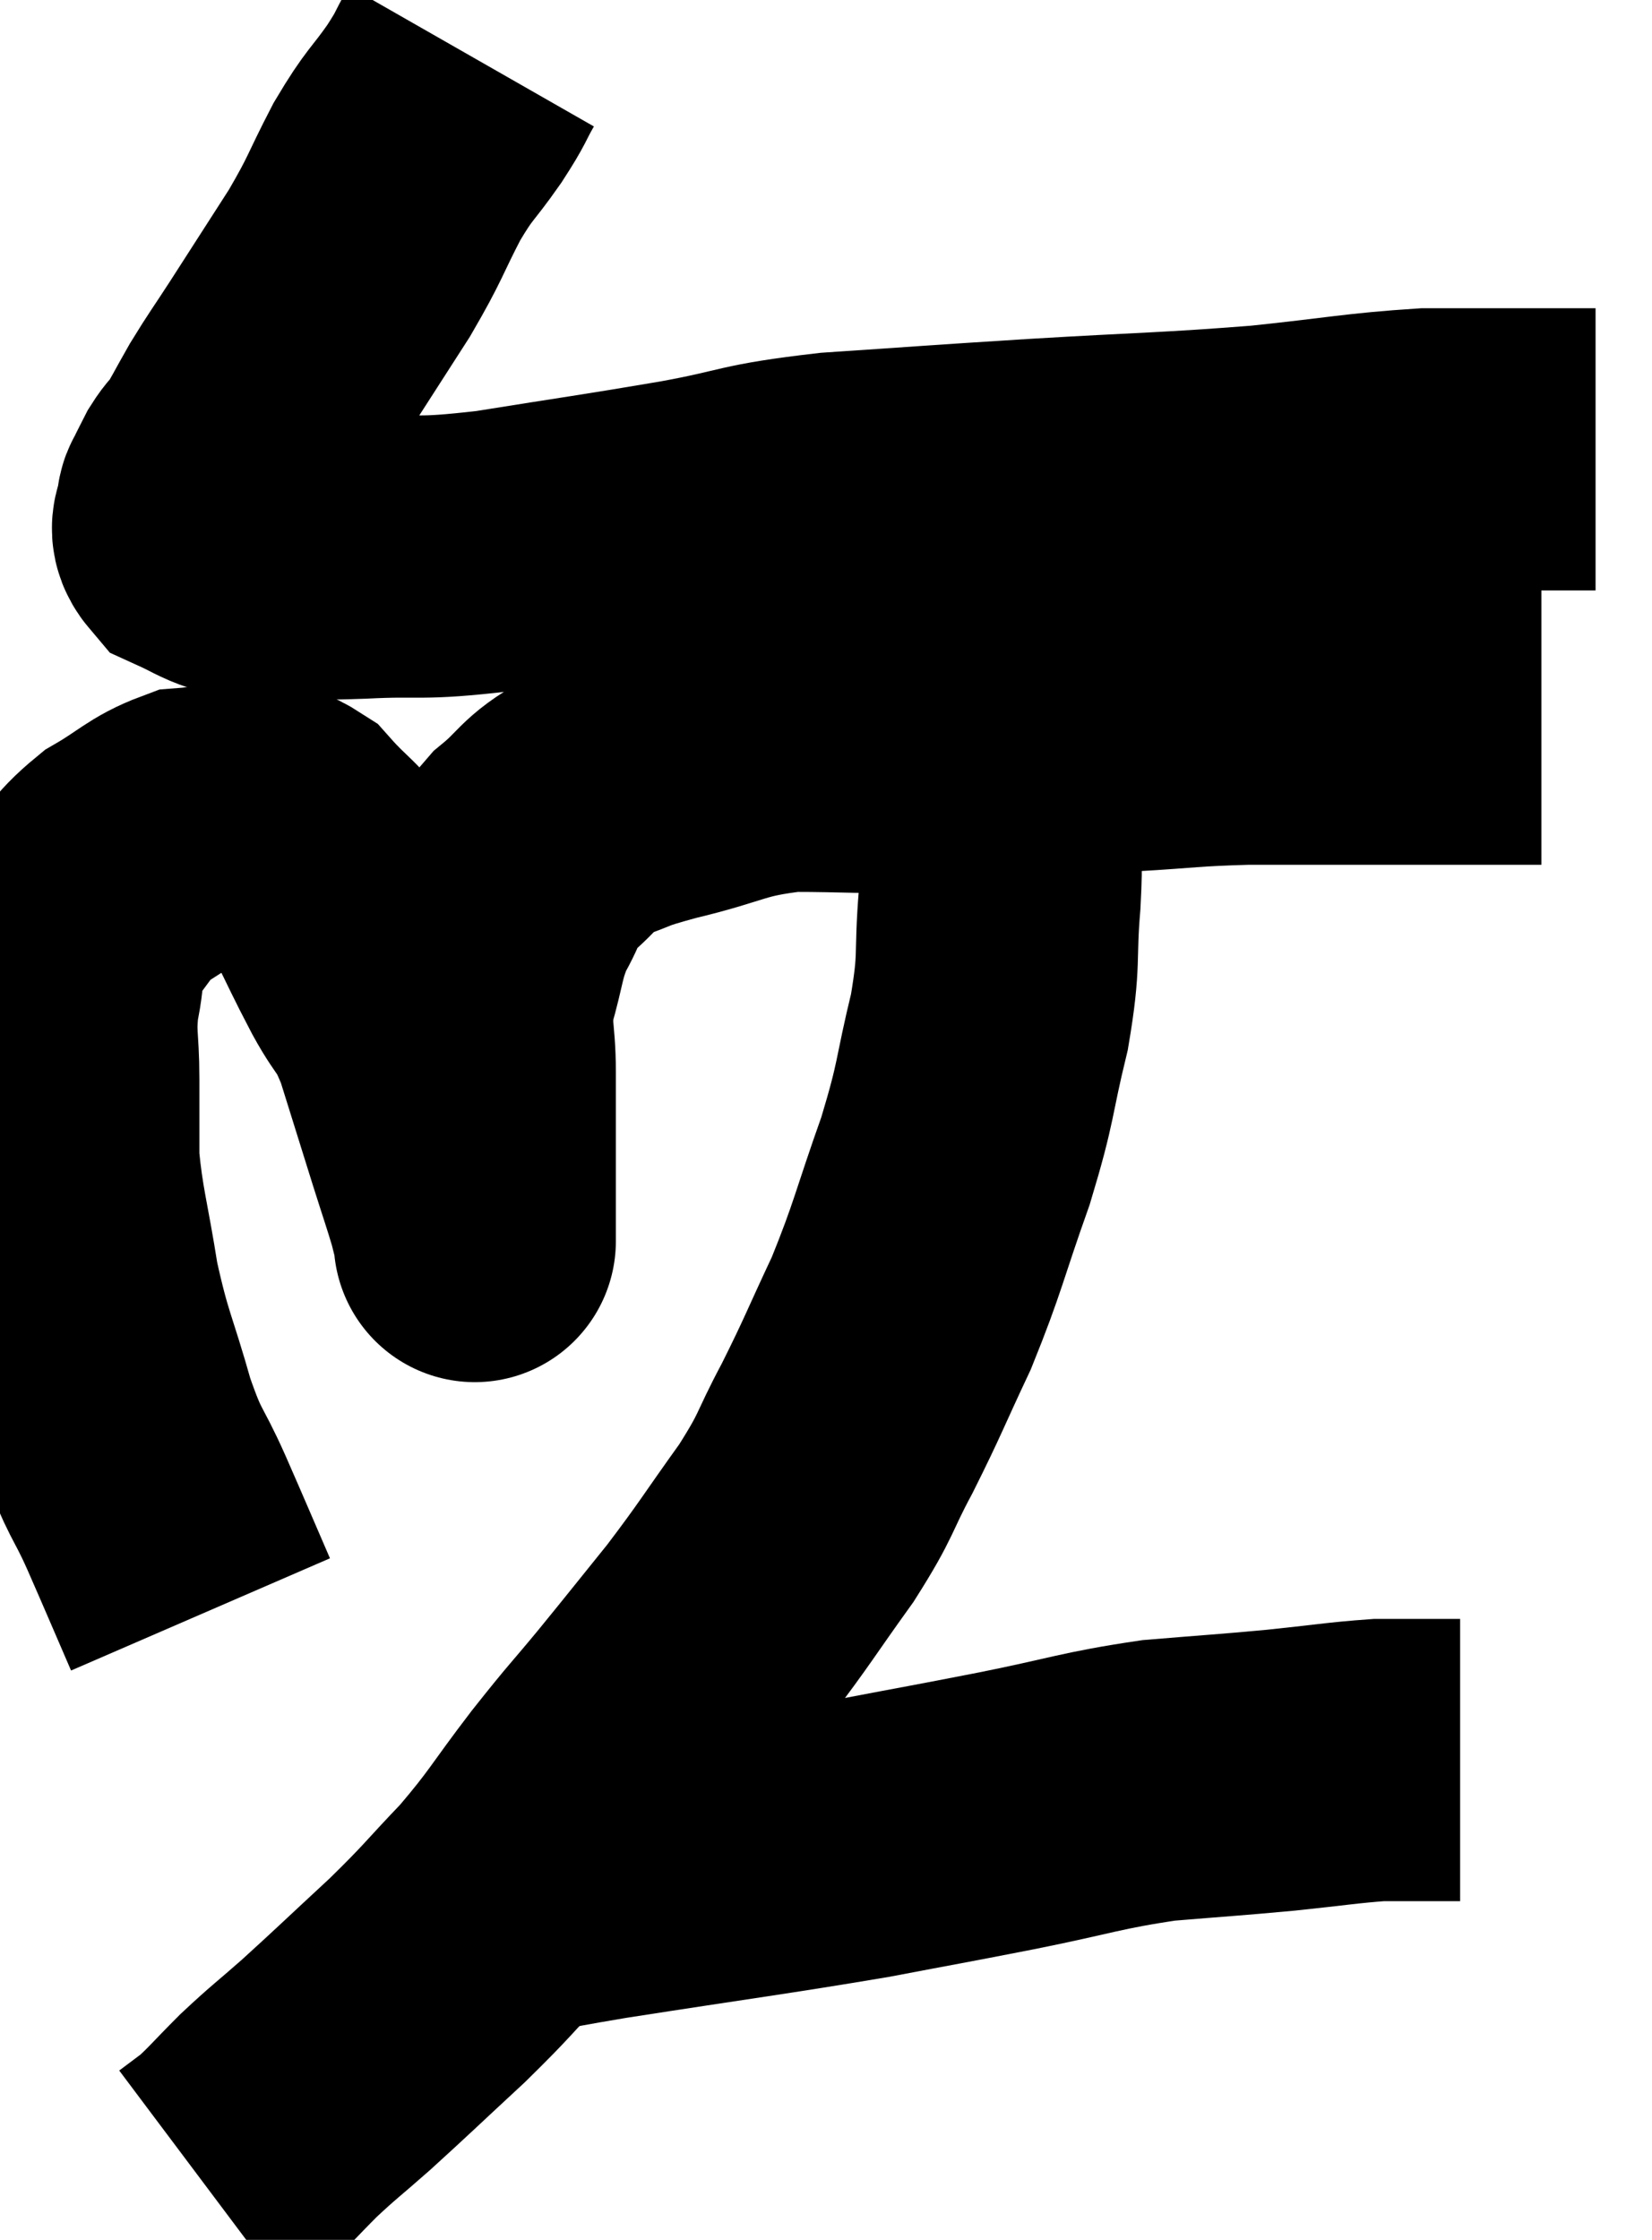 <svg xmlns="http://www.w3.org/2000/svg" viewBox="7.607 2.84 29.273 39.68" width="29.273" height="39.68"><path d="M 15.96 3.84 C 15.72 4.26, 15.81 4.17, 15.48 4.68 C 15.06 5.28, 15.06 5.175, 14.64 5.88 C 14.22 6.69, 14.28 6.675, 13.8 7.5 C 13.26 8.34, 13.155 8.505, 12.72 9.18 C 12.39 9.69, 12.345 9.735, 12.06 10.2 C 11.82 10.62, 11.76 10.755, 11.58 11.04 C 11.46 11.19, 11.445 11.175, 11.34 11.34 C 11.25 11.52, 11.22 11.565, 11.16 11.7 C 11.13 11.79, 11.115 11.715, 11.1 11.88 C 11.1 12.12, 10.935 12.165, 11.1 12.36 C 11.43 12.51, 11.49 12.57, 11.76 12.66 C 11.97 12.69, 11.88 12.705, 12.18 12.72 C 12.57 12.72, 12.51 12.72, 12.96 12.72 C 13.47 12.72, 13.125 12.75, 13.98 12.72 C 15.18 12.66, 14.94 12.765, 16.38 12.6 C 18.06 12.33, 18.24 12.315, 19.74 12.06 C 21.06 11.82, 20.82 11.76, 22.38 11.58 C 24.18 11.46, 24.075 11.46, 25.98 11.34 C 27.99 11.22, 28.275 11.235, 30 11.1 C 31.44 10.95, 31.725 10.875, 32.88 10.8 C 33.75 10.8, 33.9 10.8, 34.62 10.8 C 35.19 10.8, 35.445 10.8, 35.76 10.8 C 35.82 10.8, 35.85 10.8, 35.88 10.8 L 35.88 10.8" fill="none" stroke="black" stroke-width="5"></path><path d="M 11.16 31.44 C 10.77 30.54, 10.755 30.495, 10.38 29.64 C 10.02 28.83, 10.005 29.01, 9.66 28.02 C 9.33 26.85, 9.255 26.835, 9 25.68 C 8.82 24.54, 8.73 24.33, 8.64 23.4 C 8.64 22.68, 8.64 22.68, 8.64 21.96 C 8.64 21.24, 8.565 21.21, 8.64 20.52 C 8.79 19.86, 8.64 19.785, 8.94 19.2 C 9.39 18.69, 9.33 18.6, 9.84 18.18 C 10.41 17.85, 10.5 17.7, 10.98 17.52 C 11.37 17.49, 11.34 17.445, 11.76 17.46 C 12.21 17.52, 12.195 17.28, 12.66 17.58 C 13.14 18.12, 13.215 18.06, 13.62 18.66 C 13.95 19.32, 13.95 19.35, 14.28 19.98 C 14.61 20.58, 14.625 20.4, 14.94 21.18 C 15.24 22.14, 15.3 22.335, 15.54 23.1 C 15.72 23.67, 15.78 23.835, 15.9 24.24 C 15.96 24.48, 15.99 24.6, 16.02 24.72 C 16.02 24.72, 16.02 24.72, 16.02 24.72 C 16.02 24.72, 16.02 24.96, 16.02 24.72 C 16.02 24.24, 16.02 24.48, 16.02 23.76 C 16.02 22.8, 16.02 22.68, 16.02 21.84 C 16.02 21.12, 15.915 21.12, 16.02 20.4 C 16.23 19.68, 16.185 19.575, 16.44 18.96 C 16.74 18.45, 16.635 18.405, 17.04 17.94 C 17.55 17.52, 17.49 17.415, 18.06 17.1 C 18.69 16.89, 18.435 16.92, 19.32 16.68 C 20.46 16.41, 20.445 16.275, 21.6 16.14 C 22.77 16.14, 22.815 16.185, 23.94 16.14 C 25.02 16.05, 25.185 16.05, 26.1 15.96 C 26.85 15.87, 26.7 15.855, 27.6 15.78 C 28.65 15.72, 28.635 15.69, 29.7 15.66 C 30.78 15.66, 30.9 15.66, 31.86 15.66 C 32.7 15.66, 32.925 15.66, 33.54 15.66 C 33.93 15.66, 33.975 15.66, 34.32 15.66 C 34.62 15.66, 34.77 15.66, 34.92 15.66 C 34.92 15.66, 34.92 15.66, 34.92 15.66 L 34.92 15.66" fill="none" stroke="black" stroke-width="5"></path><path d="M 25.32 16.08 C 25.32 16.77, 25.32 16.785, 25.32 17.46 C 25.32 18.12, 25.365 17.91, 25.32 18.78 C 25.23 19.86, 25.335 19.785, 25.14 20.94 C 24.84 22.17, 24.93 22.11, 24.54 23.4 C 24.06 24.75, 24.06 24.915, 23.58 26.1 C 23.1 27.12, 23.085 27.21, 22.62 28.14 C 22.17 28.98, 22.29 28.92, 21.72 29.82 C 21.03 30.78, 21 30.87, 20.34 31.74 C 19.71 32.52, 19.68 32.565, 19.08 33.3 C 18.51 33.99, 18.57 33.885, 17.94 34.68 C 17.25 35.58, 17.25 35.67, 16.56 36.48 C 15.87 37.2, 15.93 37.185, 15.18 37.92 C 14.37 38.67, 14.22 38.82, 13.56 39.42 C 13.05 39.87, 13.005 39.885, 12.54 40.32 C 12.12 40.74, 12.03 40.86, 11.7 41.16 C 11.46 41.34, 11.34 41.43, 11.22 41.52 C 11.22 41.52, 11.22 41.52, 11.22 41.52 L 11.22 41.52" fill="none" stroke="black" stroke-width="5"></path><path d="M 15.9 36.54 C 16.2 36.51, 15.9 36.585, 16.5 36.48 C 17.4 36.3, 16.695 36.39, 18.3 36.12 C 20.61 35.76, 21.135 35.7, 22.92 35.4 C 24.18 35.16, 24.135 35.175, 25.44 34.92 C 26.79 34.65, 26.925 34.56, 28.14 34.38 C 29.22 34.29, 29.325 34.29, 30.3 34.2 C 31.17 34.11, 31.41 34.065, 32.04 34.02 C 32.43 34.02, 32.46 34.02, 32.82 34.02 C 33.15 34.02, 33.315 34.02, 33.48 34.02 L 33.48 34.02" fill="none" stroke="black" stroke-width="5"></path></svg>